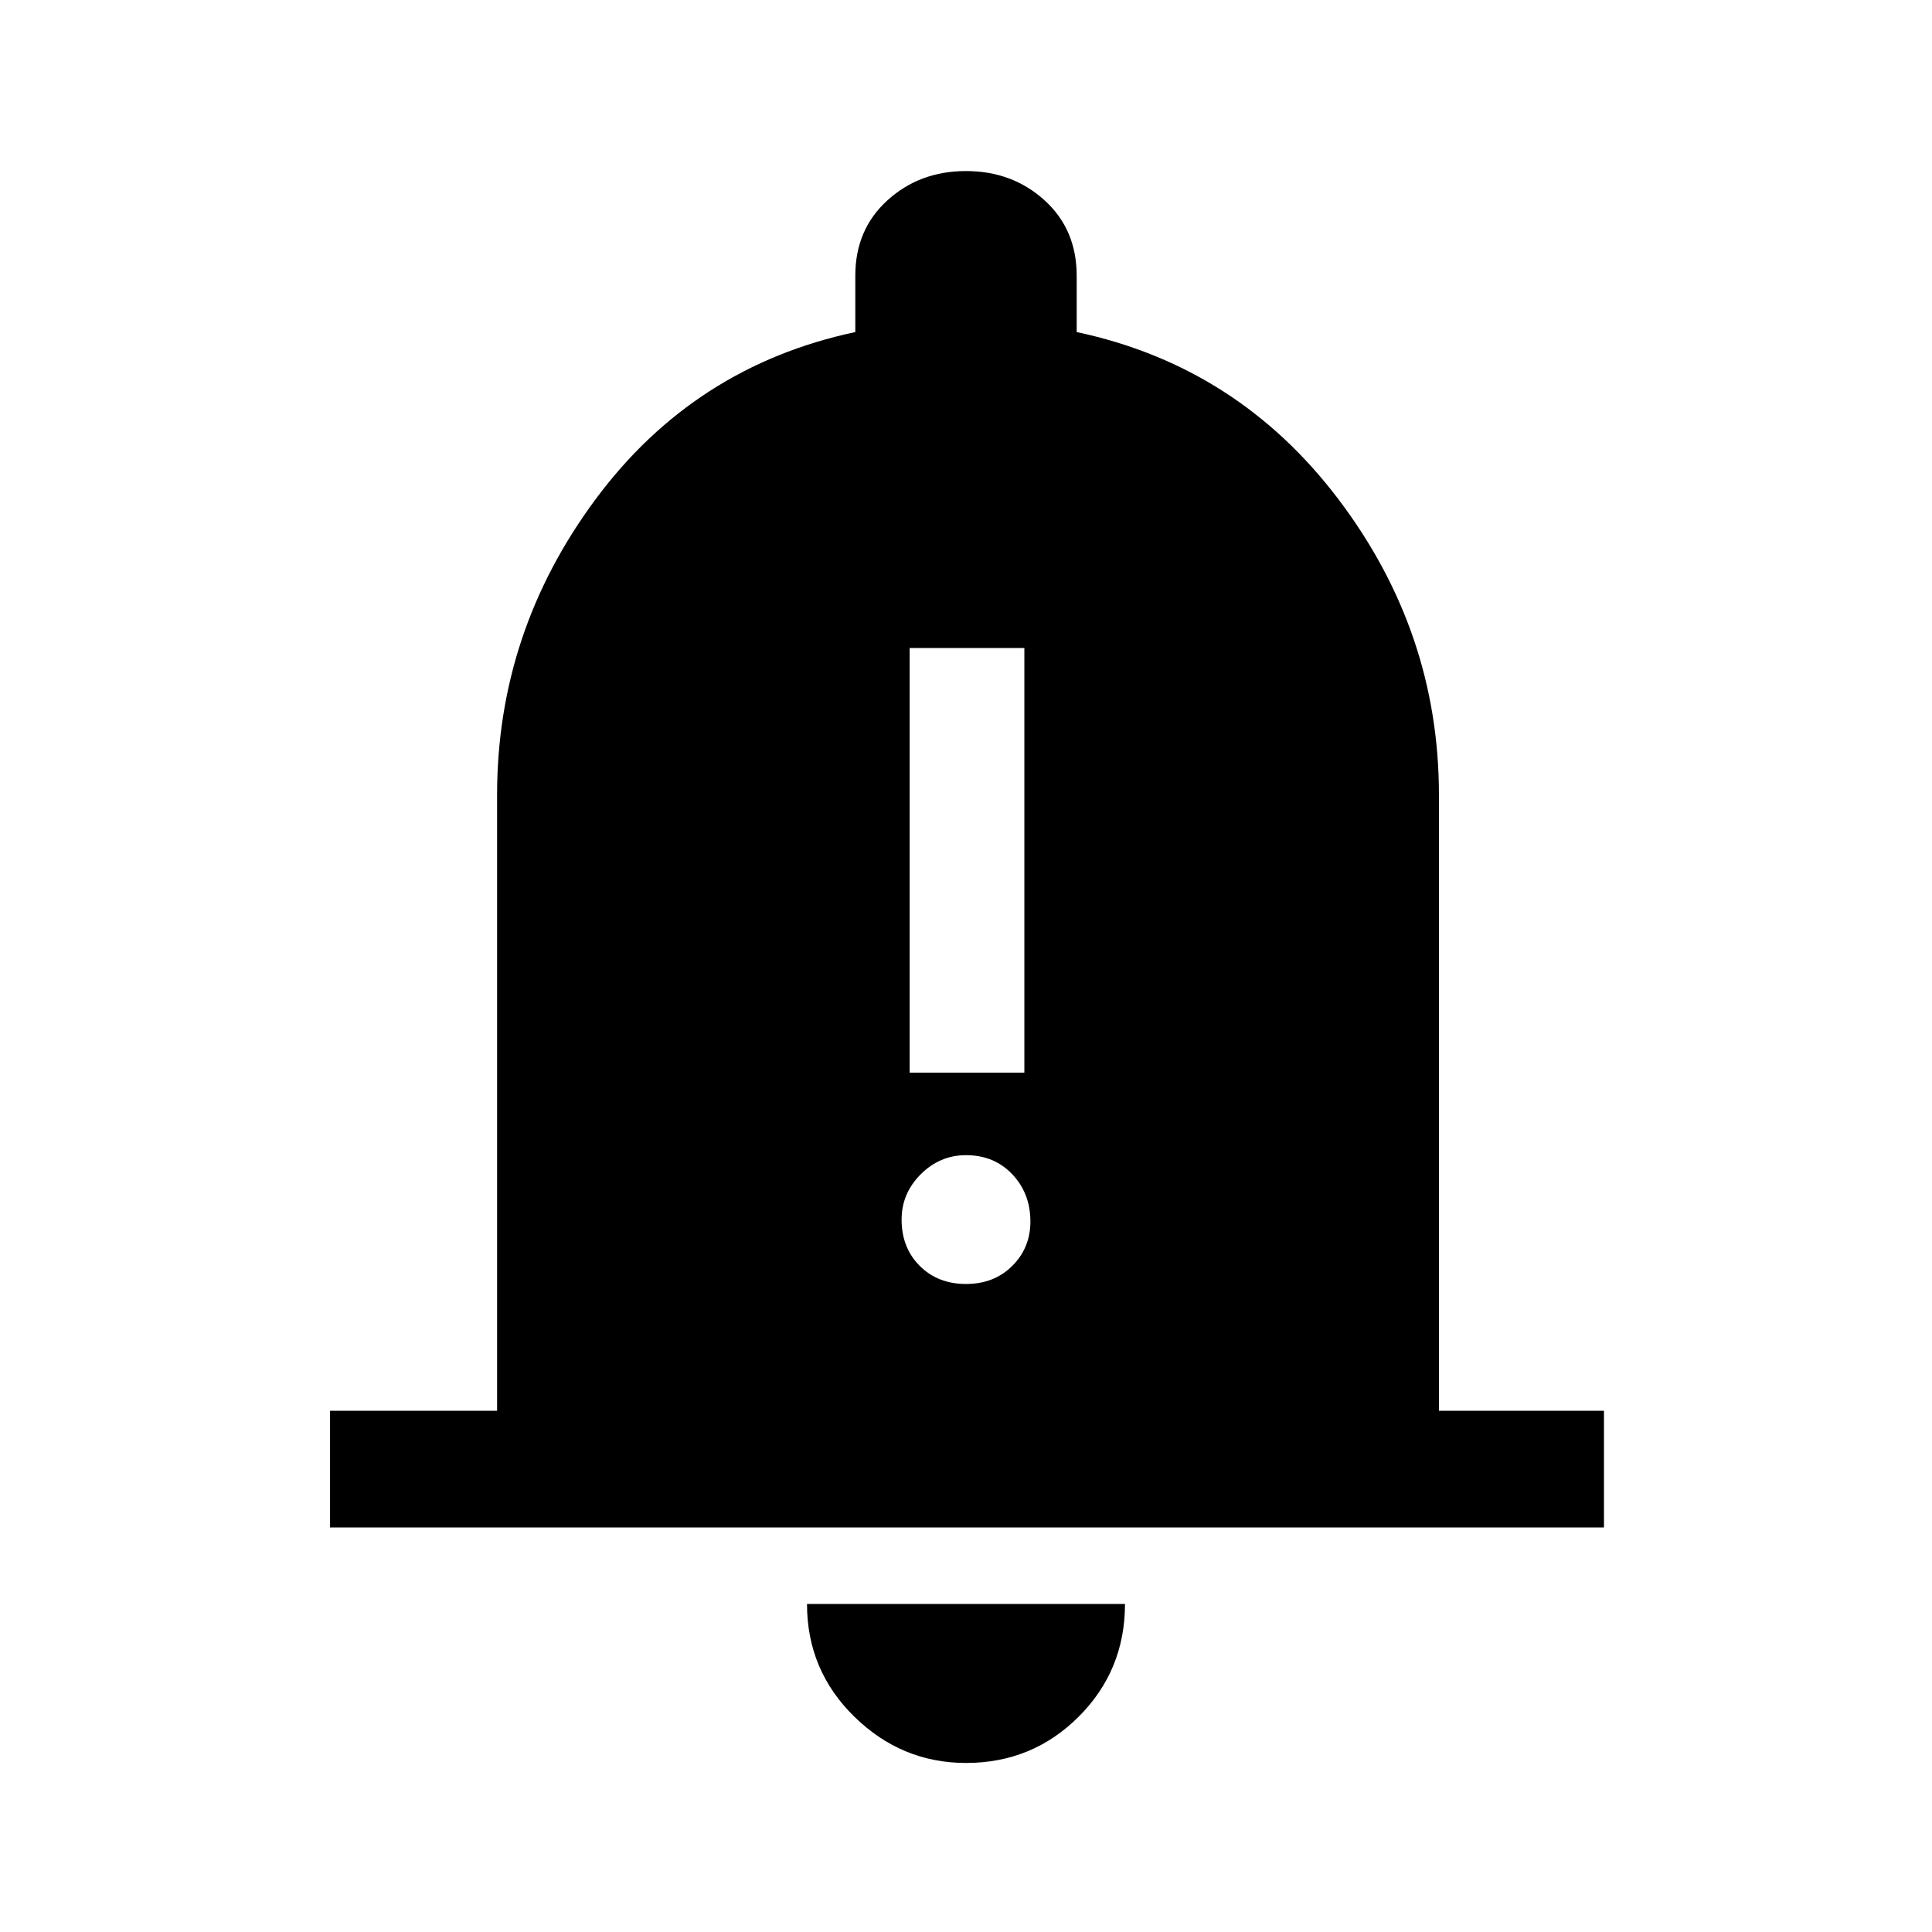 <svg xmlns="http://www.w3.org/2000/svg" height="48" width="48"><path d="M22.6 26.65h2.85V16.1H22.6ZM24 31.9q.7 0 1.15-.45.45-.45.45-1.1 0-.7-.45-1.175Q24.7 28.7 24 28.7q-.65 0-1.125.475T22.4 30.3q0 .7.45 1.15.45.45 1.15.45ZM8.2 37.95v-2.9h4.15v-15.3q0-4.05 2.45-7.35t6.45-4.15v-1.4q0-1.15.8-1.875.8-.725 1.95-.725t1.95.725q.8.725.8 1.875v1.4q4 .85 6.5 4.15 2.5 3.3 2.5 7.35v15.3h4.1v2.9ZM24 43.8q-1.6 0-2.775-1.15-1.175-1.15-1.175-2.8h7.9q0 1.65-1.15 2.8T24 43.8Z"/></svg>